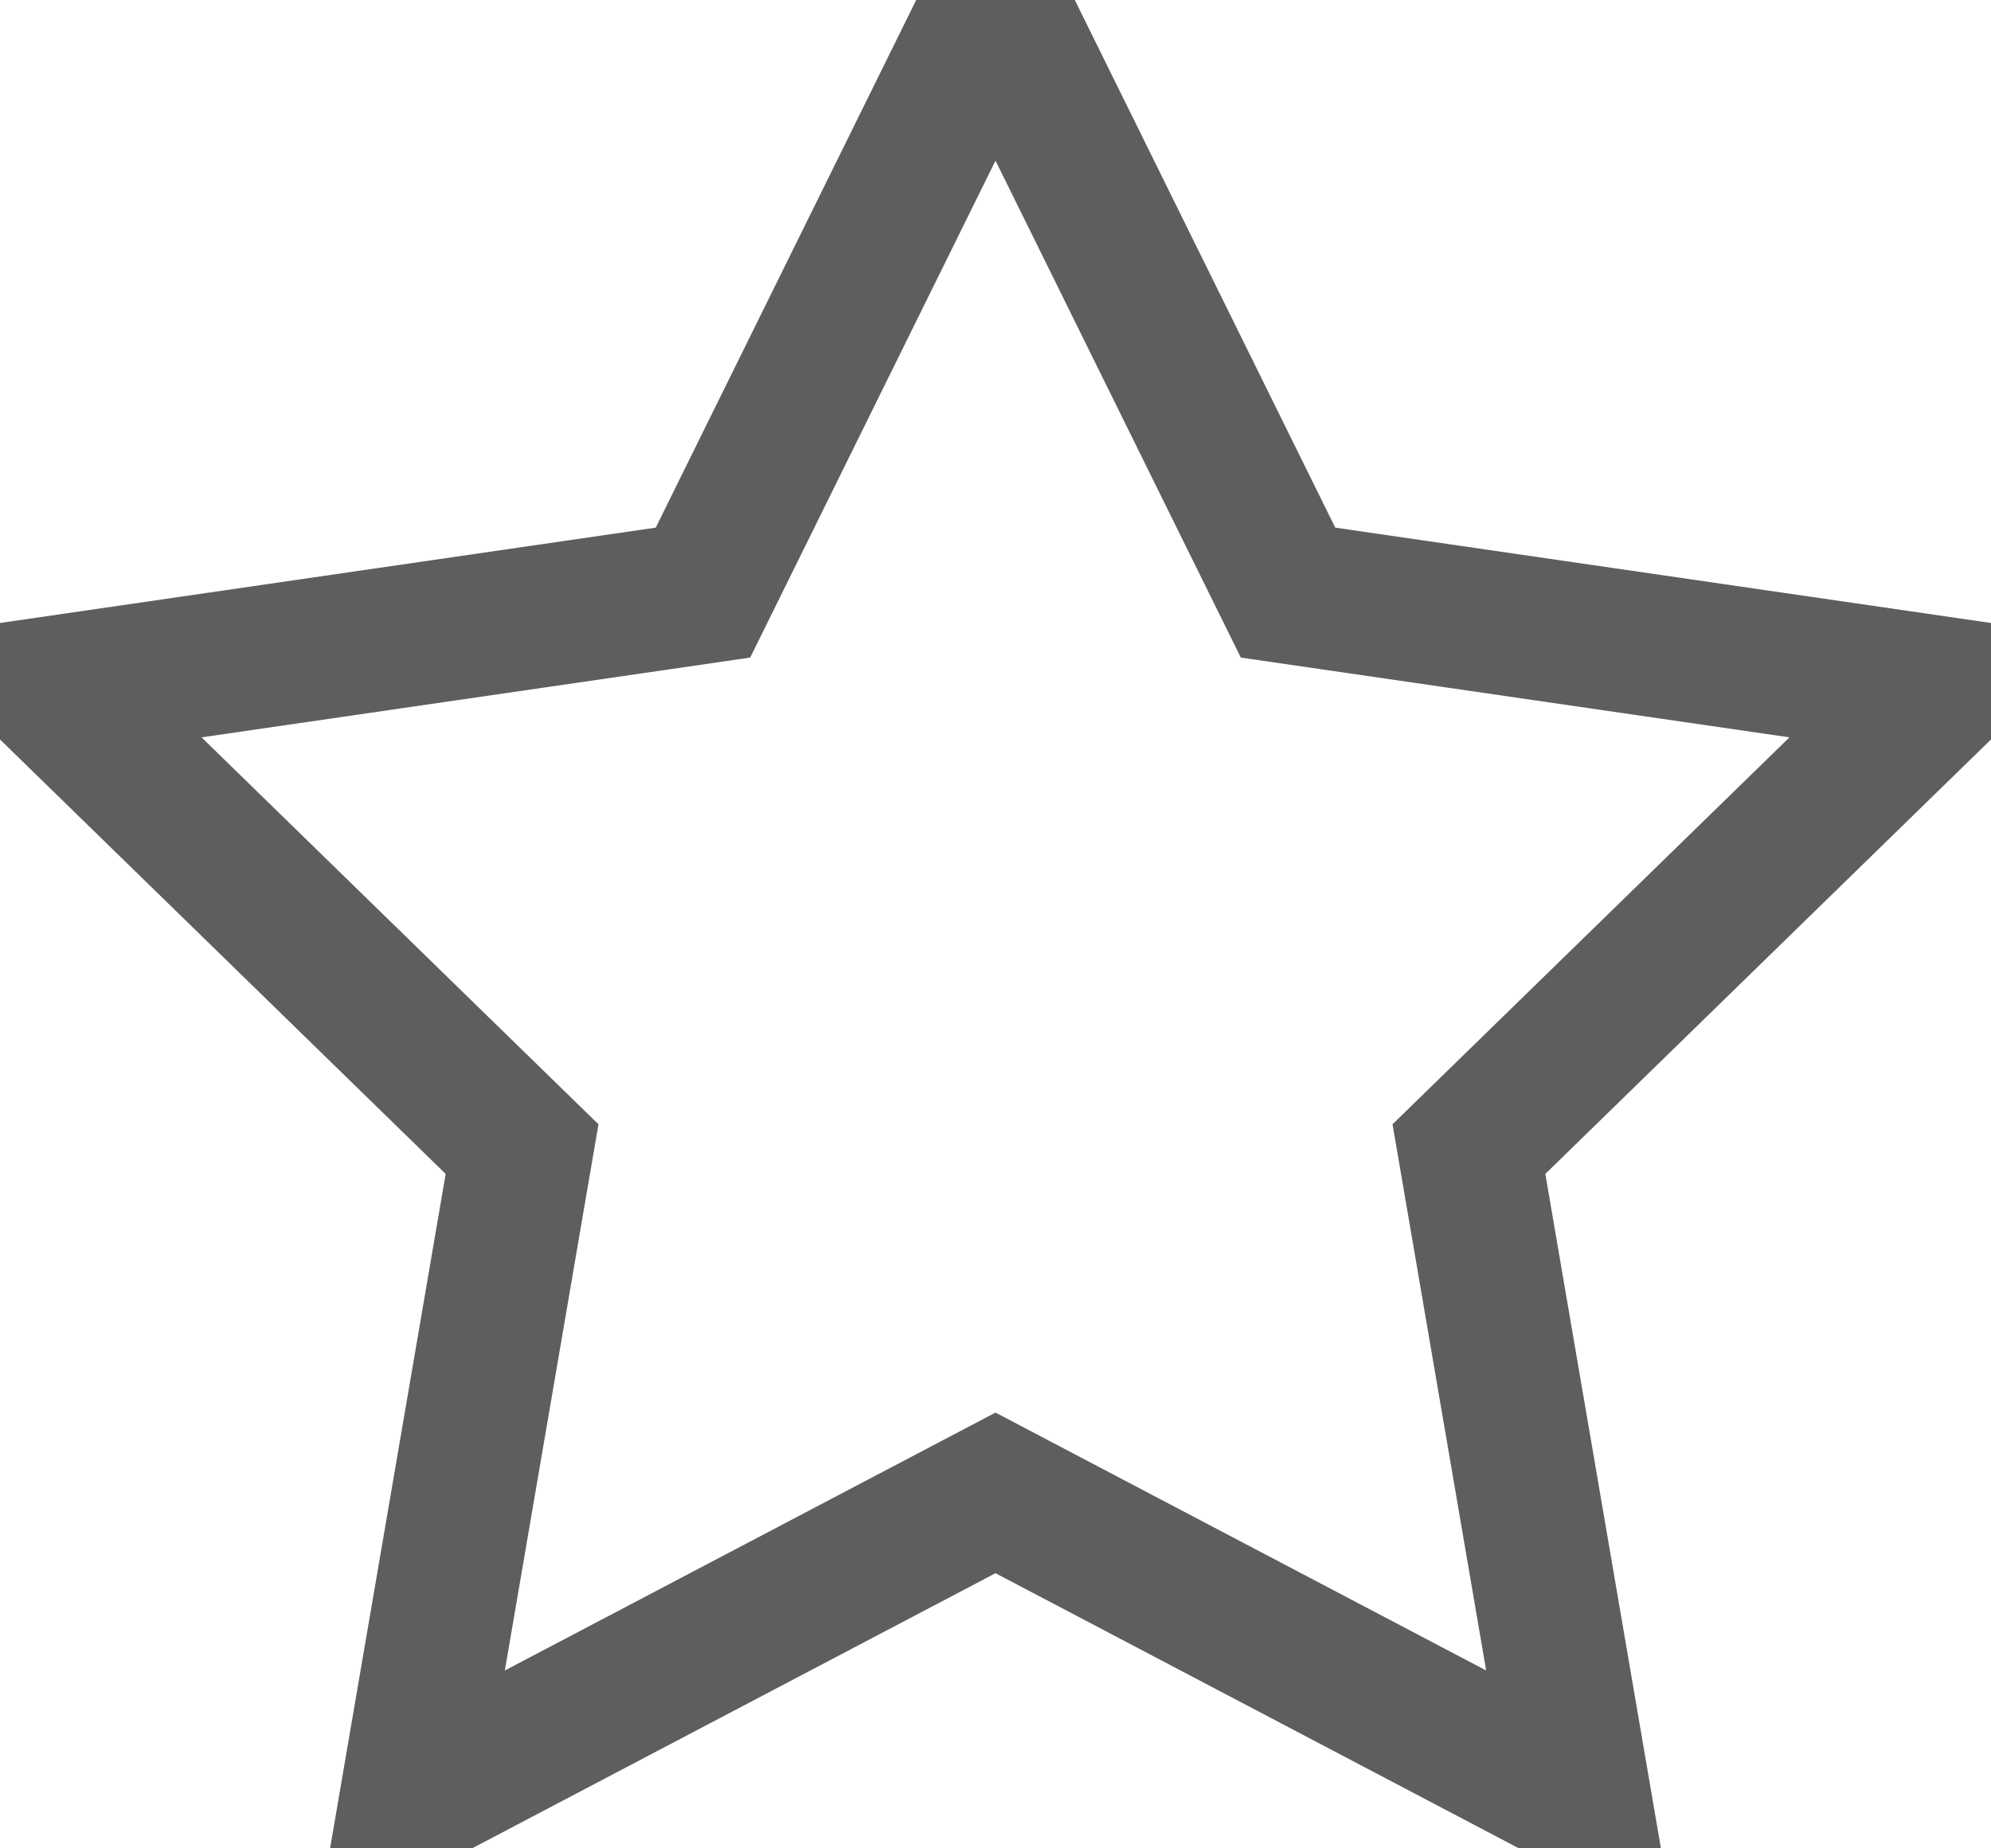 <?xml version="1.0" encoding="UTF-8" standalone="no"?>
<svg width="14px" height="13px" viewBox="0 0 14 13" version="1.1" xmlns="http://www.w3.org/2000/svg" xmlns:xlink="http://www.w3.org/1999/xlink" xmlns:sketch="http://www.bohemiancoding.com/sketch/ns">
    <!-- Generator: Sketch 3.1 (8751) - http://www.bohemiancoding.com/sketch -->
    <title>Star 35</title>
    <desc>Created with Sketch.</desc>
    <defs></defs>
    <g id="Page-1" stroke="none" stroke-width="1" fill="none" fill-rule="evenodd" sketch:type="MSPage">
        <g id="02b_select_assignment" sketch:type="MSArtboardGroup" transform="translate(-1065, -800)" stroke="#5E5E5E">
            <polygon id="Star-35" sketch:type="MSShapeGroup" points="1072 810.5 1067.886 812.663 1068.671 808.082 1065.343 804.837 1069.943 804.168 1072 800 1074.057 804.168 1078.657 804.837 1075.329 808.082 1076.114 812.663 "></polygon>
        </g>
    </g>
</svg>